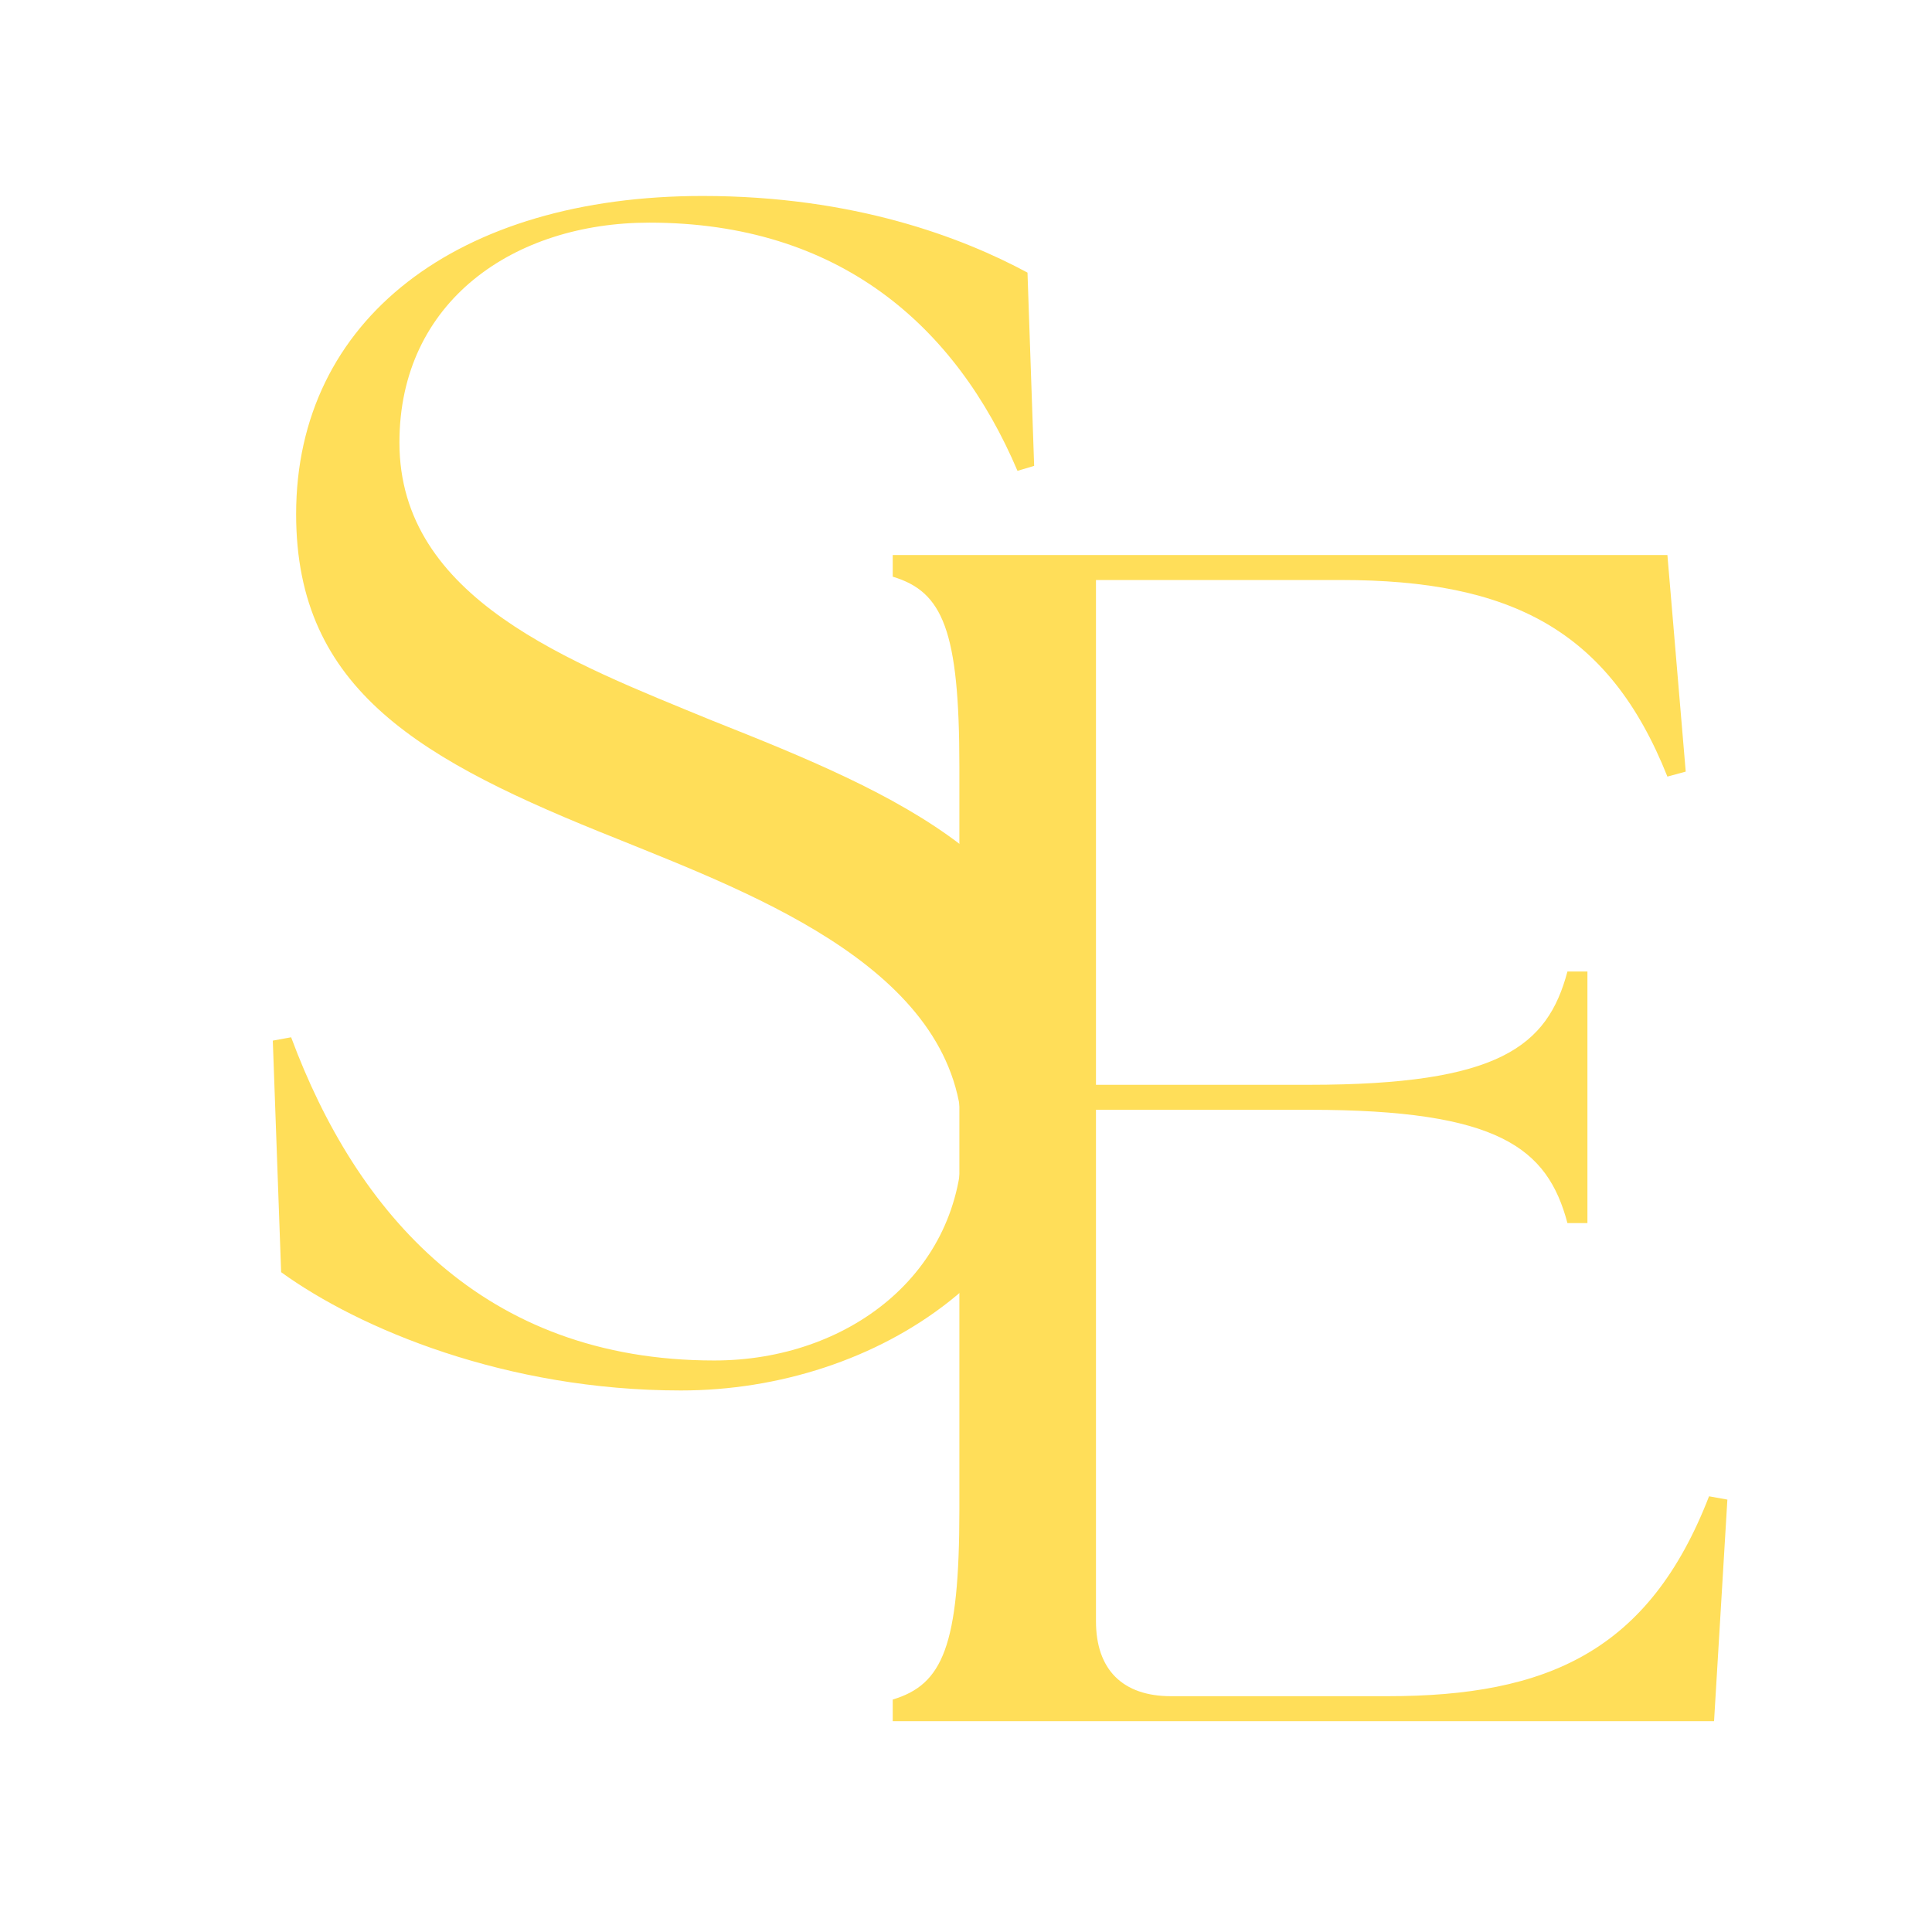 <svg xmlns="http://www.w3.org/2000/svg" xmlns:xlink="http://www.w3.org/1999/xlink" width="500" zoomAndPan="magnify" viewBox="0 0 375 375" height="500" preserveAspectRatio="xMidYMid meet" version="1.0"><defs><g/></defs><g fill="#ffde59" fill-opacity="1"><g transform="translate(40.017, 266.655)"><g><path d="M 92.156 3.234 C 130.316 3.234 167.824 -21.344 167.824 -61.762 C 167.824 -98.301 134.195 -112.531 98.301 -126.758 C 70.816 -138.074 37.512 -150.363 37.512 -180.758 C 37.512 -208.246 59.82 -223.441 86.016 -223.441 C 122.879 -223.441 145.512 -203.395 157.477 -175.262 L 160.711 -176.23 L 159.418 -213.742 C 146.805 -220.531 125.789 -228.617 96.363 -228.617 C 48.828 -228.617 17.461 -204.688 17.461 -166.855 C 17.461 -132.578 41.715 -118.996 79.871 -103.801 C 107.031 -92.805 146.805 -77.93 146.805 -45.594 C 146.805 -19.402 124.492 -2.586 98.625 -2.586 C 53.68 -2.586 29.102 -31.367 16.492 -65.32 L 12.934 -64.672 L 14.551 -19.727 C 29.75 -8.73 58.203 3.234 92.156 3.234 Z M 92.156 3.234 "/></g></g></g><g fill="#ffde59" fill-opacity="1"><g transform="translate(156.787, 334.082)"><g><path d="M 16.492 0 L 175.91 0 L 178.496 -43.008 L 174.938 -43.652 C 163.297 -13.582 143.574 -4.852 112.531 -4.852 L 70.492 -4.852 C 61.113 -4.852 55.941 -10.023 55.941 -19.402 L 55.941 -118.672 L 97.332 -118.672 C 134.195 -118.672 143.574 -111.234 147.453 -96.684 L 151.332 -96.684 L 151.332 -145.512 L 147.453 -145.512 C 143.574 -130.961 134.195 -123.523 97.332 -123.523 L 55.941 -123.523 L 55.941 -221.504 L 103.477 -221.504 C 136.457 -221.504 155.535 -211.801 166.855 -183.344 L 170.41 -184.316 L 166.855 -226.352 L 16.492 -226.352 L 16.492 -222.148 C 26.191 -219.238 29.426 -211.801 29.426 -185.285 L 29.426 -41.066 C 29.426 -14.551 26.191 -7.113 16.492 -4.203 Z M 16.492 0 "/></g></g></g></svg>